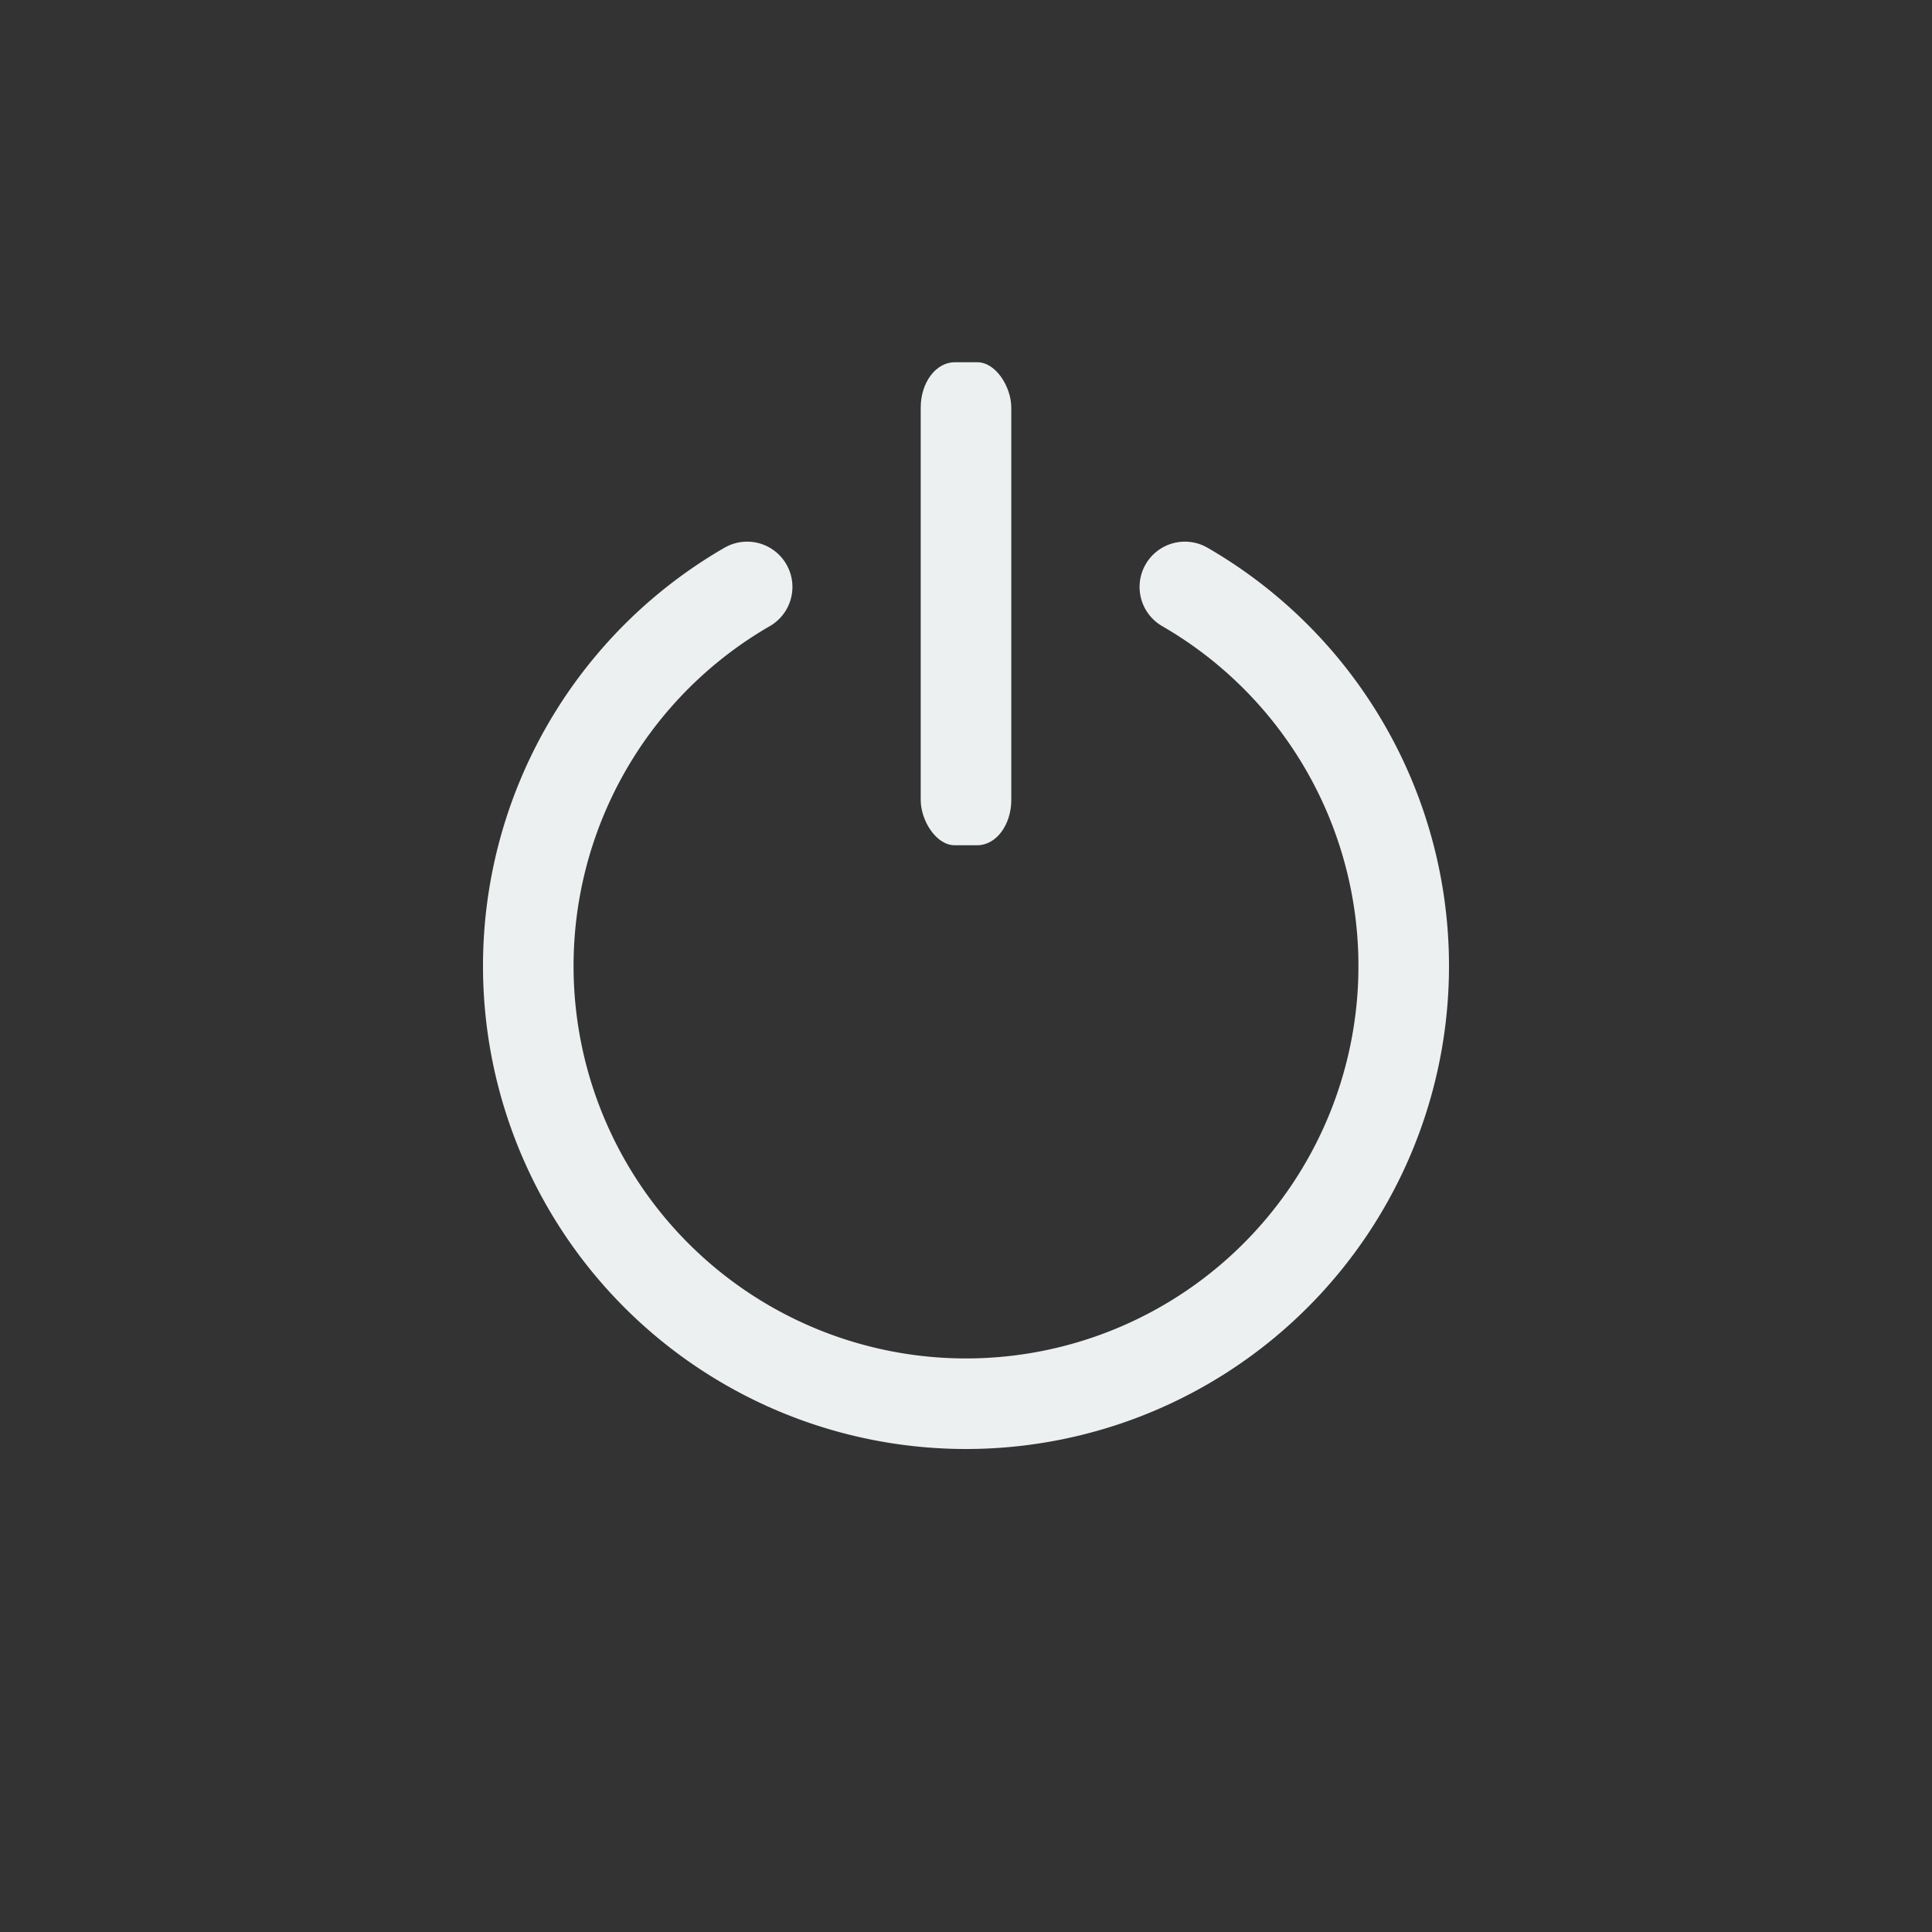 <svg xmlns="http://www.w3.org/2000/svg" xml:space="preserve" width="64" height="64"><rect width="100%" height="100%" fill="#333333" stroke="none"/><path d="M39.25 19.443a14.5 14.5 0 0 1 6.756 16.31A14.5 14.5 0 0 1 32 46.5a14.5 14.5 0 0 1-14.006-10.747 14.5 14.5 0 0 1 6.756-16.31" style="opacity:1;vector-effect:none;fill:none;fill-opacity:1;fill-rule:nonzero;stroke:#ecf0f1;stroke-width:3;stroke-linecap:round;stroke-linejoin:round;stroke-miterlimit:4;stroke-dasharray:none;stroke-dashoffset:0;stroke-opacity:1;paint-order:markers fill stroke"/><rect width="3" height="16" x="30.5" y="12" rx="1.125" ry="1.5" style="opacity:1;vector-effect:none;fill:#ecf0f1;fill-opacity:1;fill-rule:nonzero;stroke:none;stroke-width:2.202;stroke-linecap:round;stroke-linejoin:round;stroke-miterlimit:4;stroke-dasharray:none;stroke-dashoffset:0;stroke-opacity:1;paint-order:markers fill stroke"/></svg>